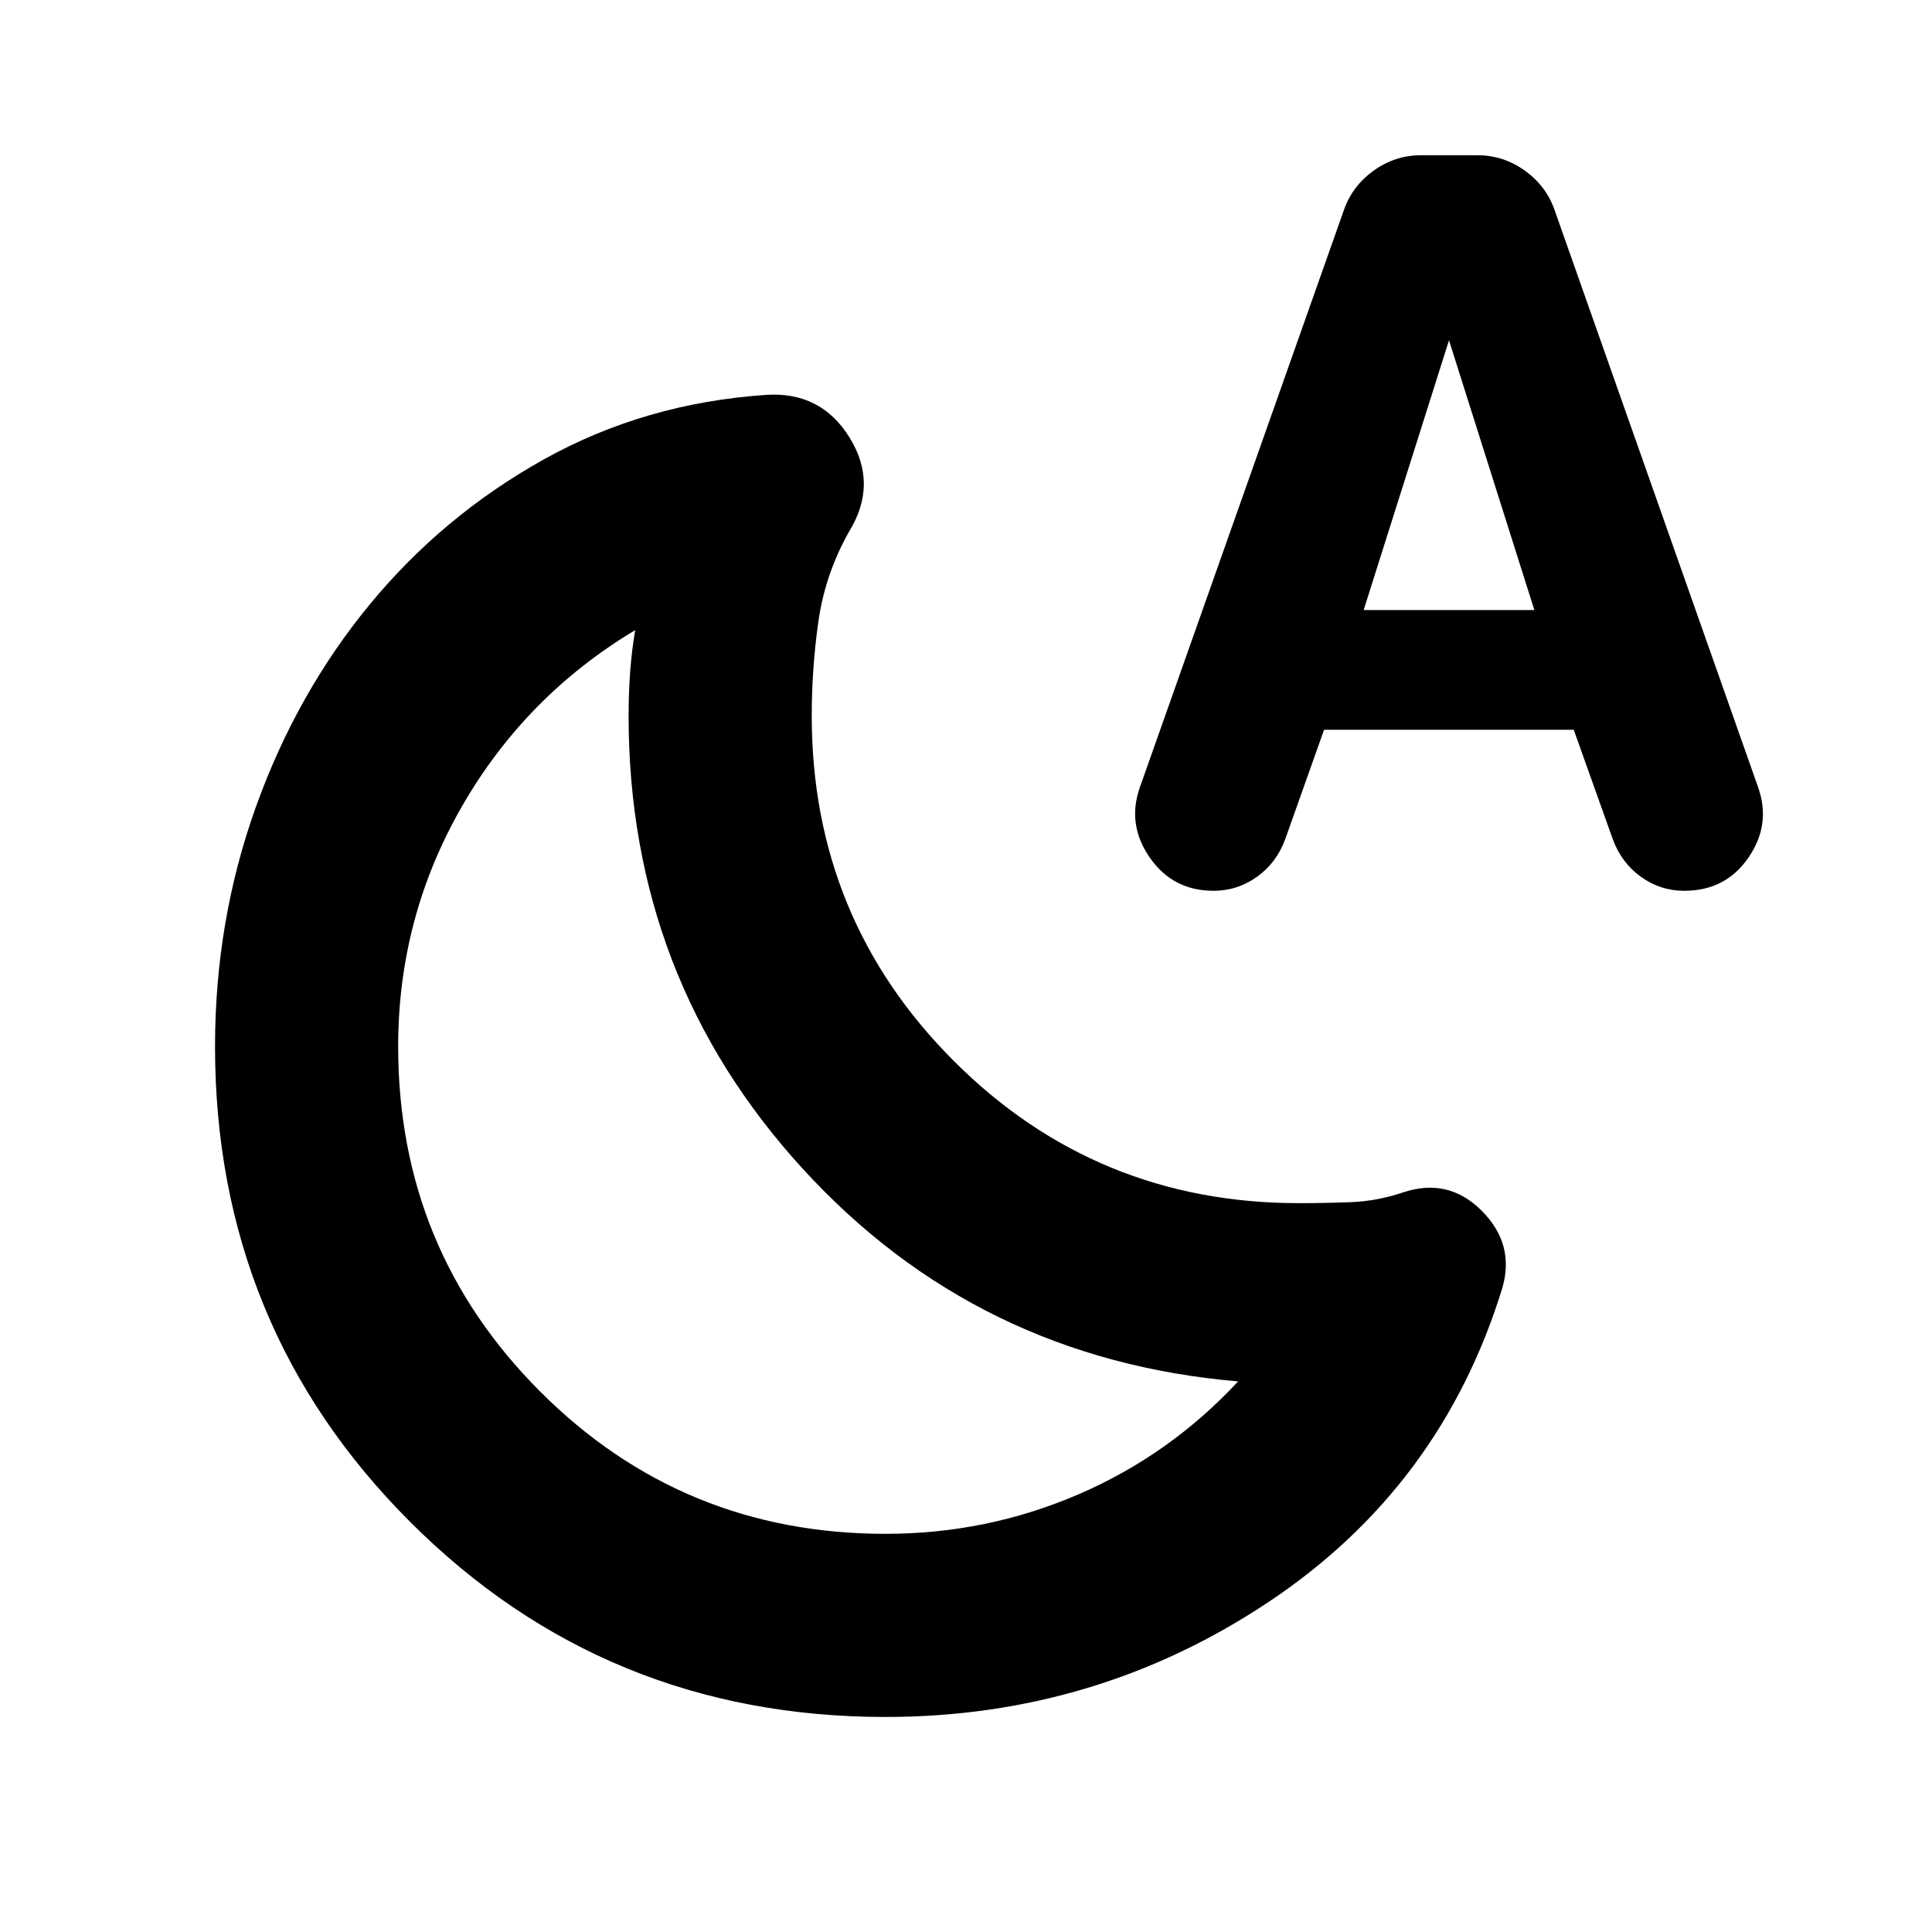 <svg xmlns="http://www.w3.org/2000/svg" height="24" viewBox="0 -960 960 960" width="24"><path d="M440-197.848q50.297 0 95.757-19.565 45.46-19.565 79.46-56.174-129.913-11.109-216.391-105.717-86.478-94.609-86.478-225 0-11.037.761-21.649.76-10.612 2.521-20.938-54.608 32.717-86.195 87.761-31.587 55.043-31.587 119.13 0 100.897 70.628 171.524Q339.103-197.848 440-197.848Zm0 91q-139.261 0-236.207-96.945Q106.848-300.739 106.848-440q0-62.51 20.315-119.092t56.587-100.593q36.272-44.011 86.38-71.989 50.109-27.979 110.457-32.109 27.391-1.804 41.631 21.326 14.239 23.131-.435 46.805-11.761 20.956-15.098 44.247-3.337 23.292-3.337 47.101 0 100.896 70.628 171.524 70.627 70.628 171.524 70.628 12.877 0 25.754-.5t25.594-4.739q22.674-7.718 39.37 8.978 16.695 16.696 10.217 38.609Q716-221.022 630.272-163.935T440-106.848ZM657.913-597.37l-19.283 54.327q-4.318 11.767-14.036 18.72-9.717 6.953-21.594 6.953-20.196 0-31.652-16.456-11.457-16.457-4.978-34.891l101.521-287.24q4.239-11.841 14.837-19.377 10.598-7.536 23.459-7.536h27.865q12.861 0 23.459 7.536 10.598 7.536 14.837 19.377l101.282 287.24q6.479 18.434-4.858 34.891-11.337 16.456-31.852 16.456-11.877 0-21.561-6.953-9.685-6.953-13.989-18.72l-19.386-54.327H657.913Zm19.674-59.5h84.826L720-790.913 677.587-656.87ZM399.826-379.565Z"/></svg>